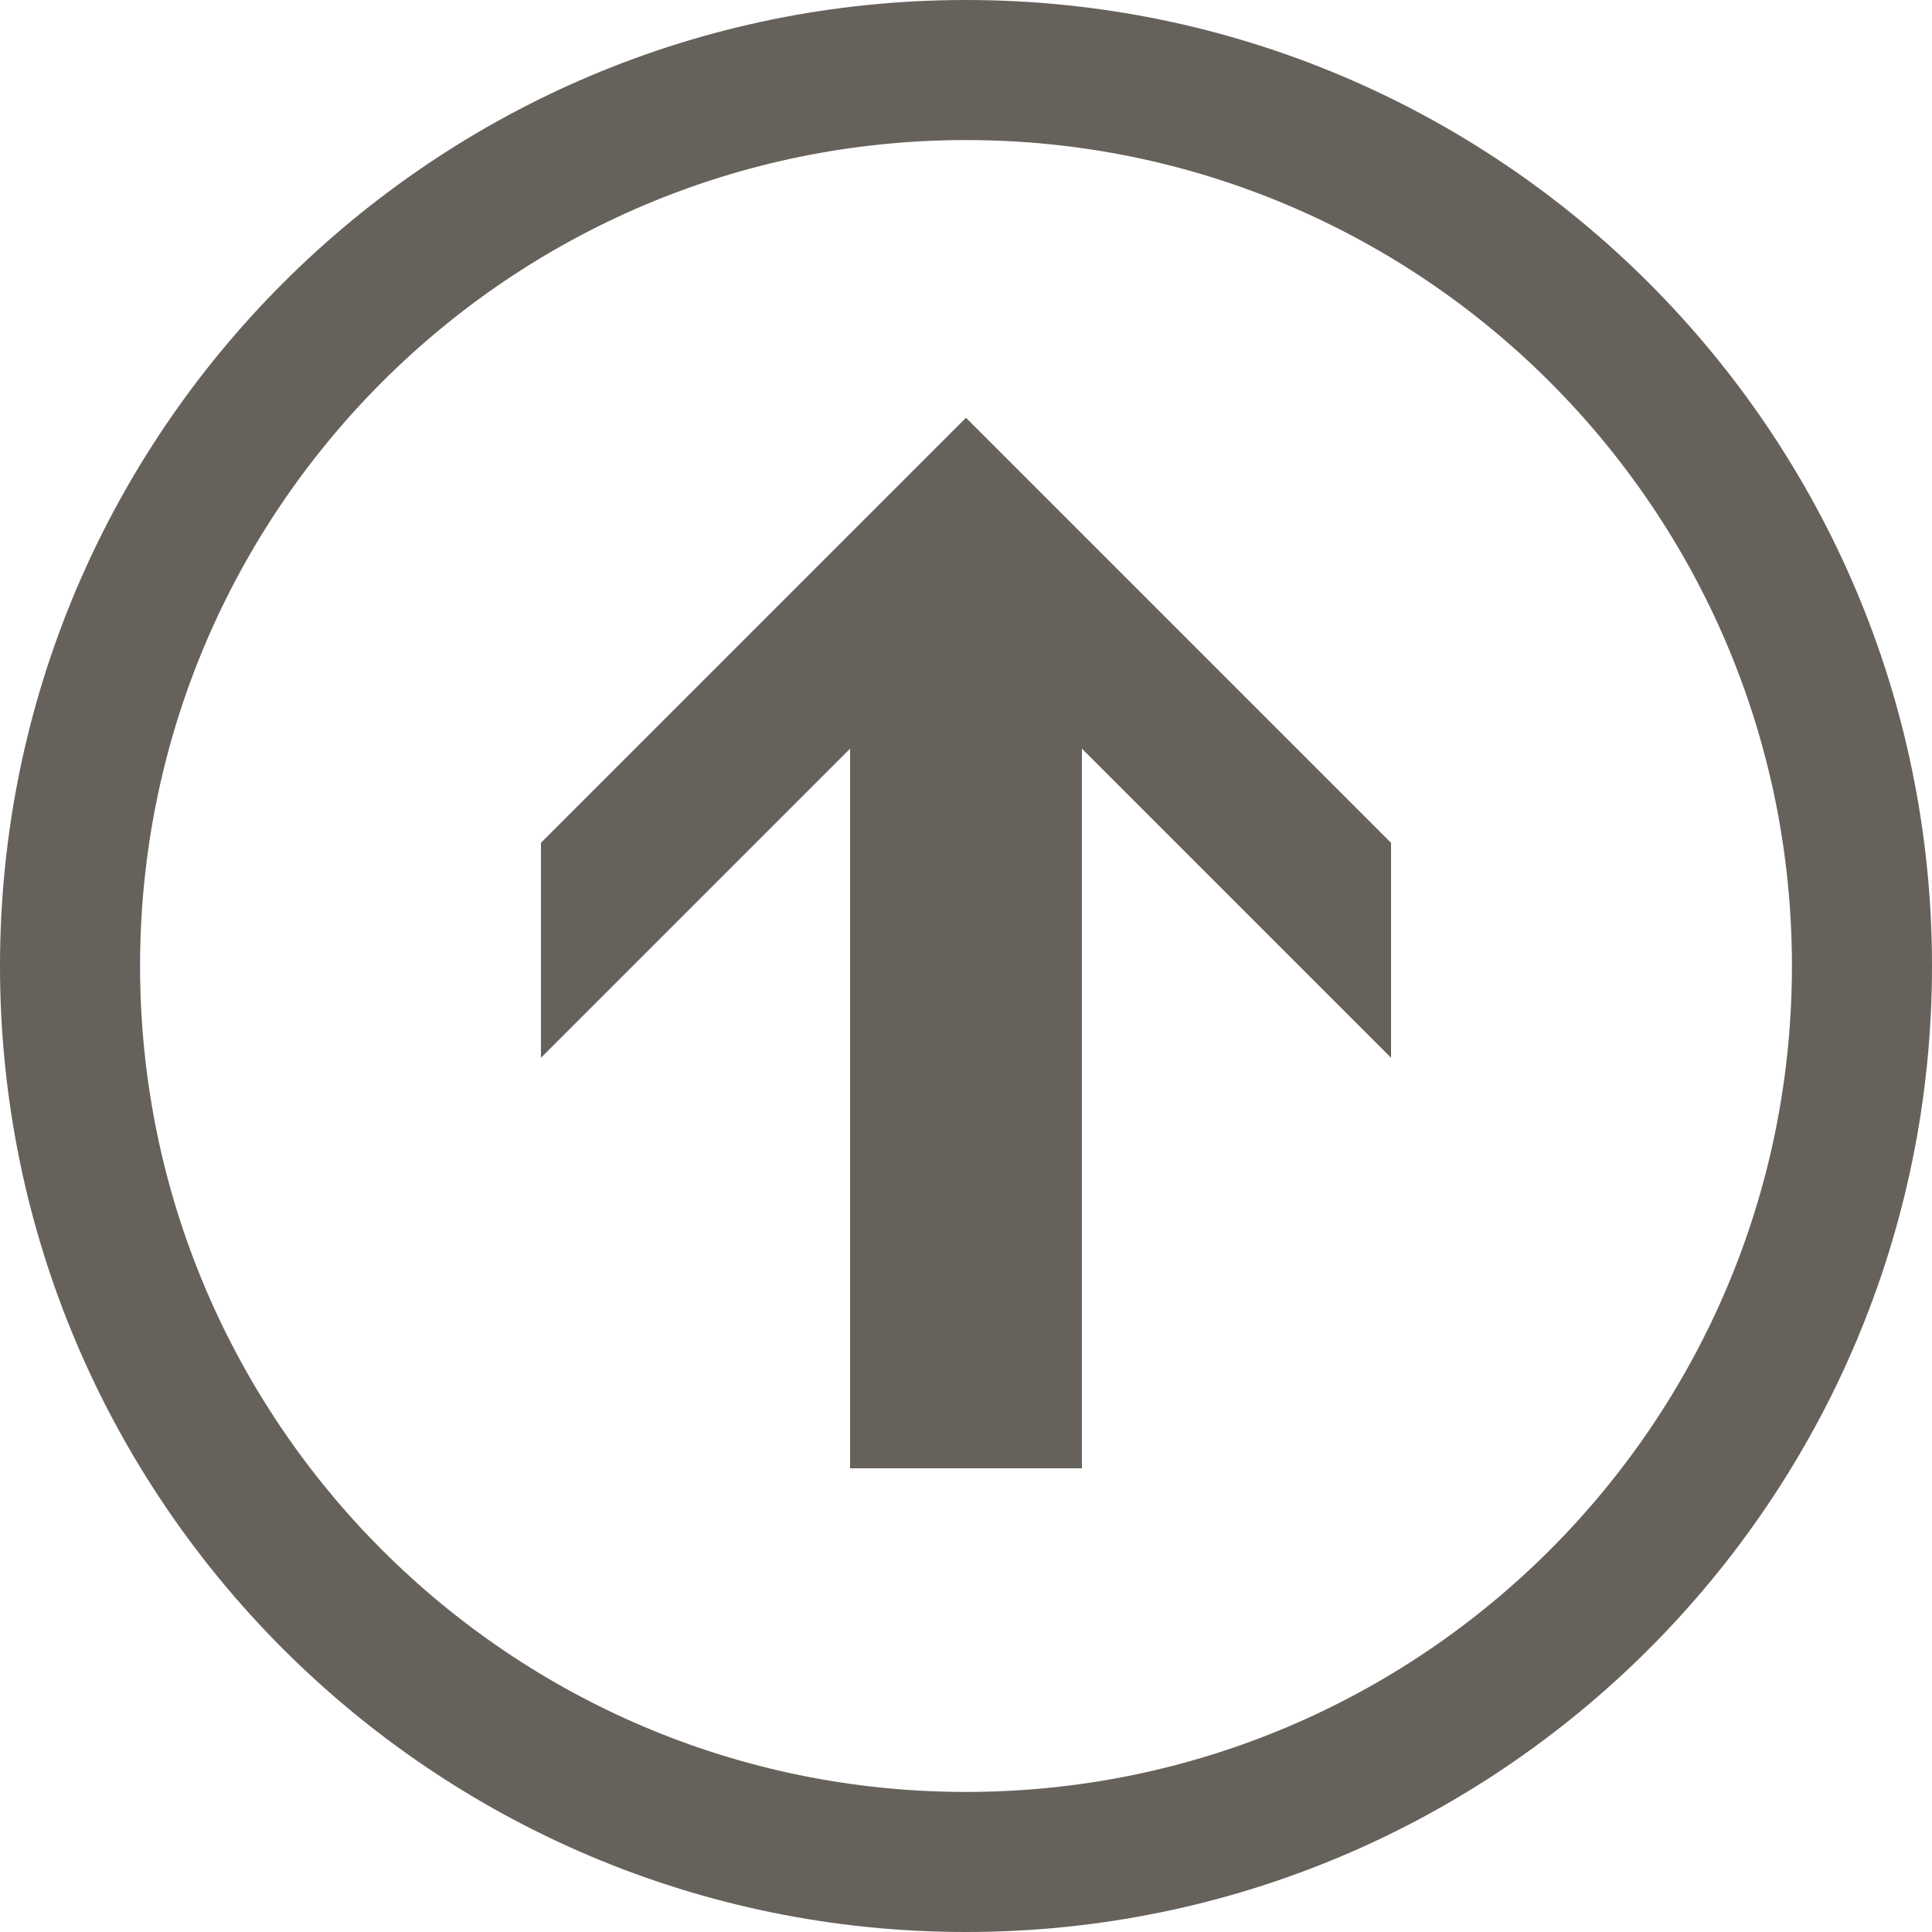 <?xml version="1.0" standalone="no"?><!-- Generator: Gravit.io --><svg xmlns="http://www.w3.org/2000/svg" xmlns:xlink="http://www.w3.org/1999/xlink" style="isolation:isolate" viewBox="591.923 351.923 96.154 96.154" width="96.154" height="96.154"><path d=" M 591.923 400 C 591.923 373.462 613.462 351.923 640 351.923 C 666.538 351.923 688.077 373.462 688.077 400 C 688.077 426.538 666.538 448.077 640 448.077 C 613.462 448.077 591.923 426.538 591.923 400 Z  M 598.894 400 C 598.894 422.692 617.308 441.106 640 441.106 C 662.692 441.106 681.106 422.692 681.106 400 C 681.106 377.308 662.692 358.894 640 358.894 C 617.308 358.894 598.894 377.308 598.894 400 Z  M 618.846 393.87 L 640 372.716 L 661.154 393.87 L 661.154 404.567 L 645.769 389.183 L 645.769 425 L 634.231 425 L 634.231 389.183 L 618.846 404.567 L 618.846 393.87 Z " fill-rule="evenodd" fill="rgb(102,98,91)" stroke-width="3.846" stroke="rgba(0,0,0,0)" stroke-linejoin="miter" stroke-linecap="butt"/></svg>